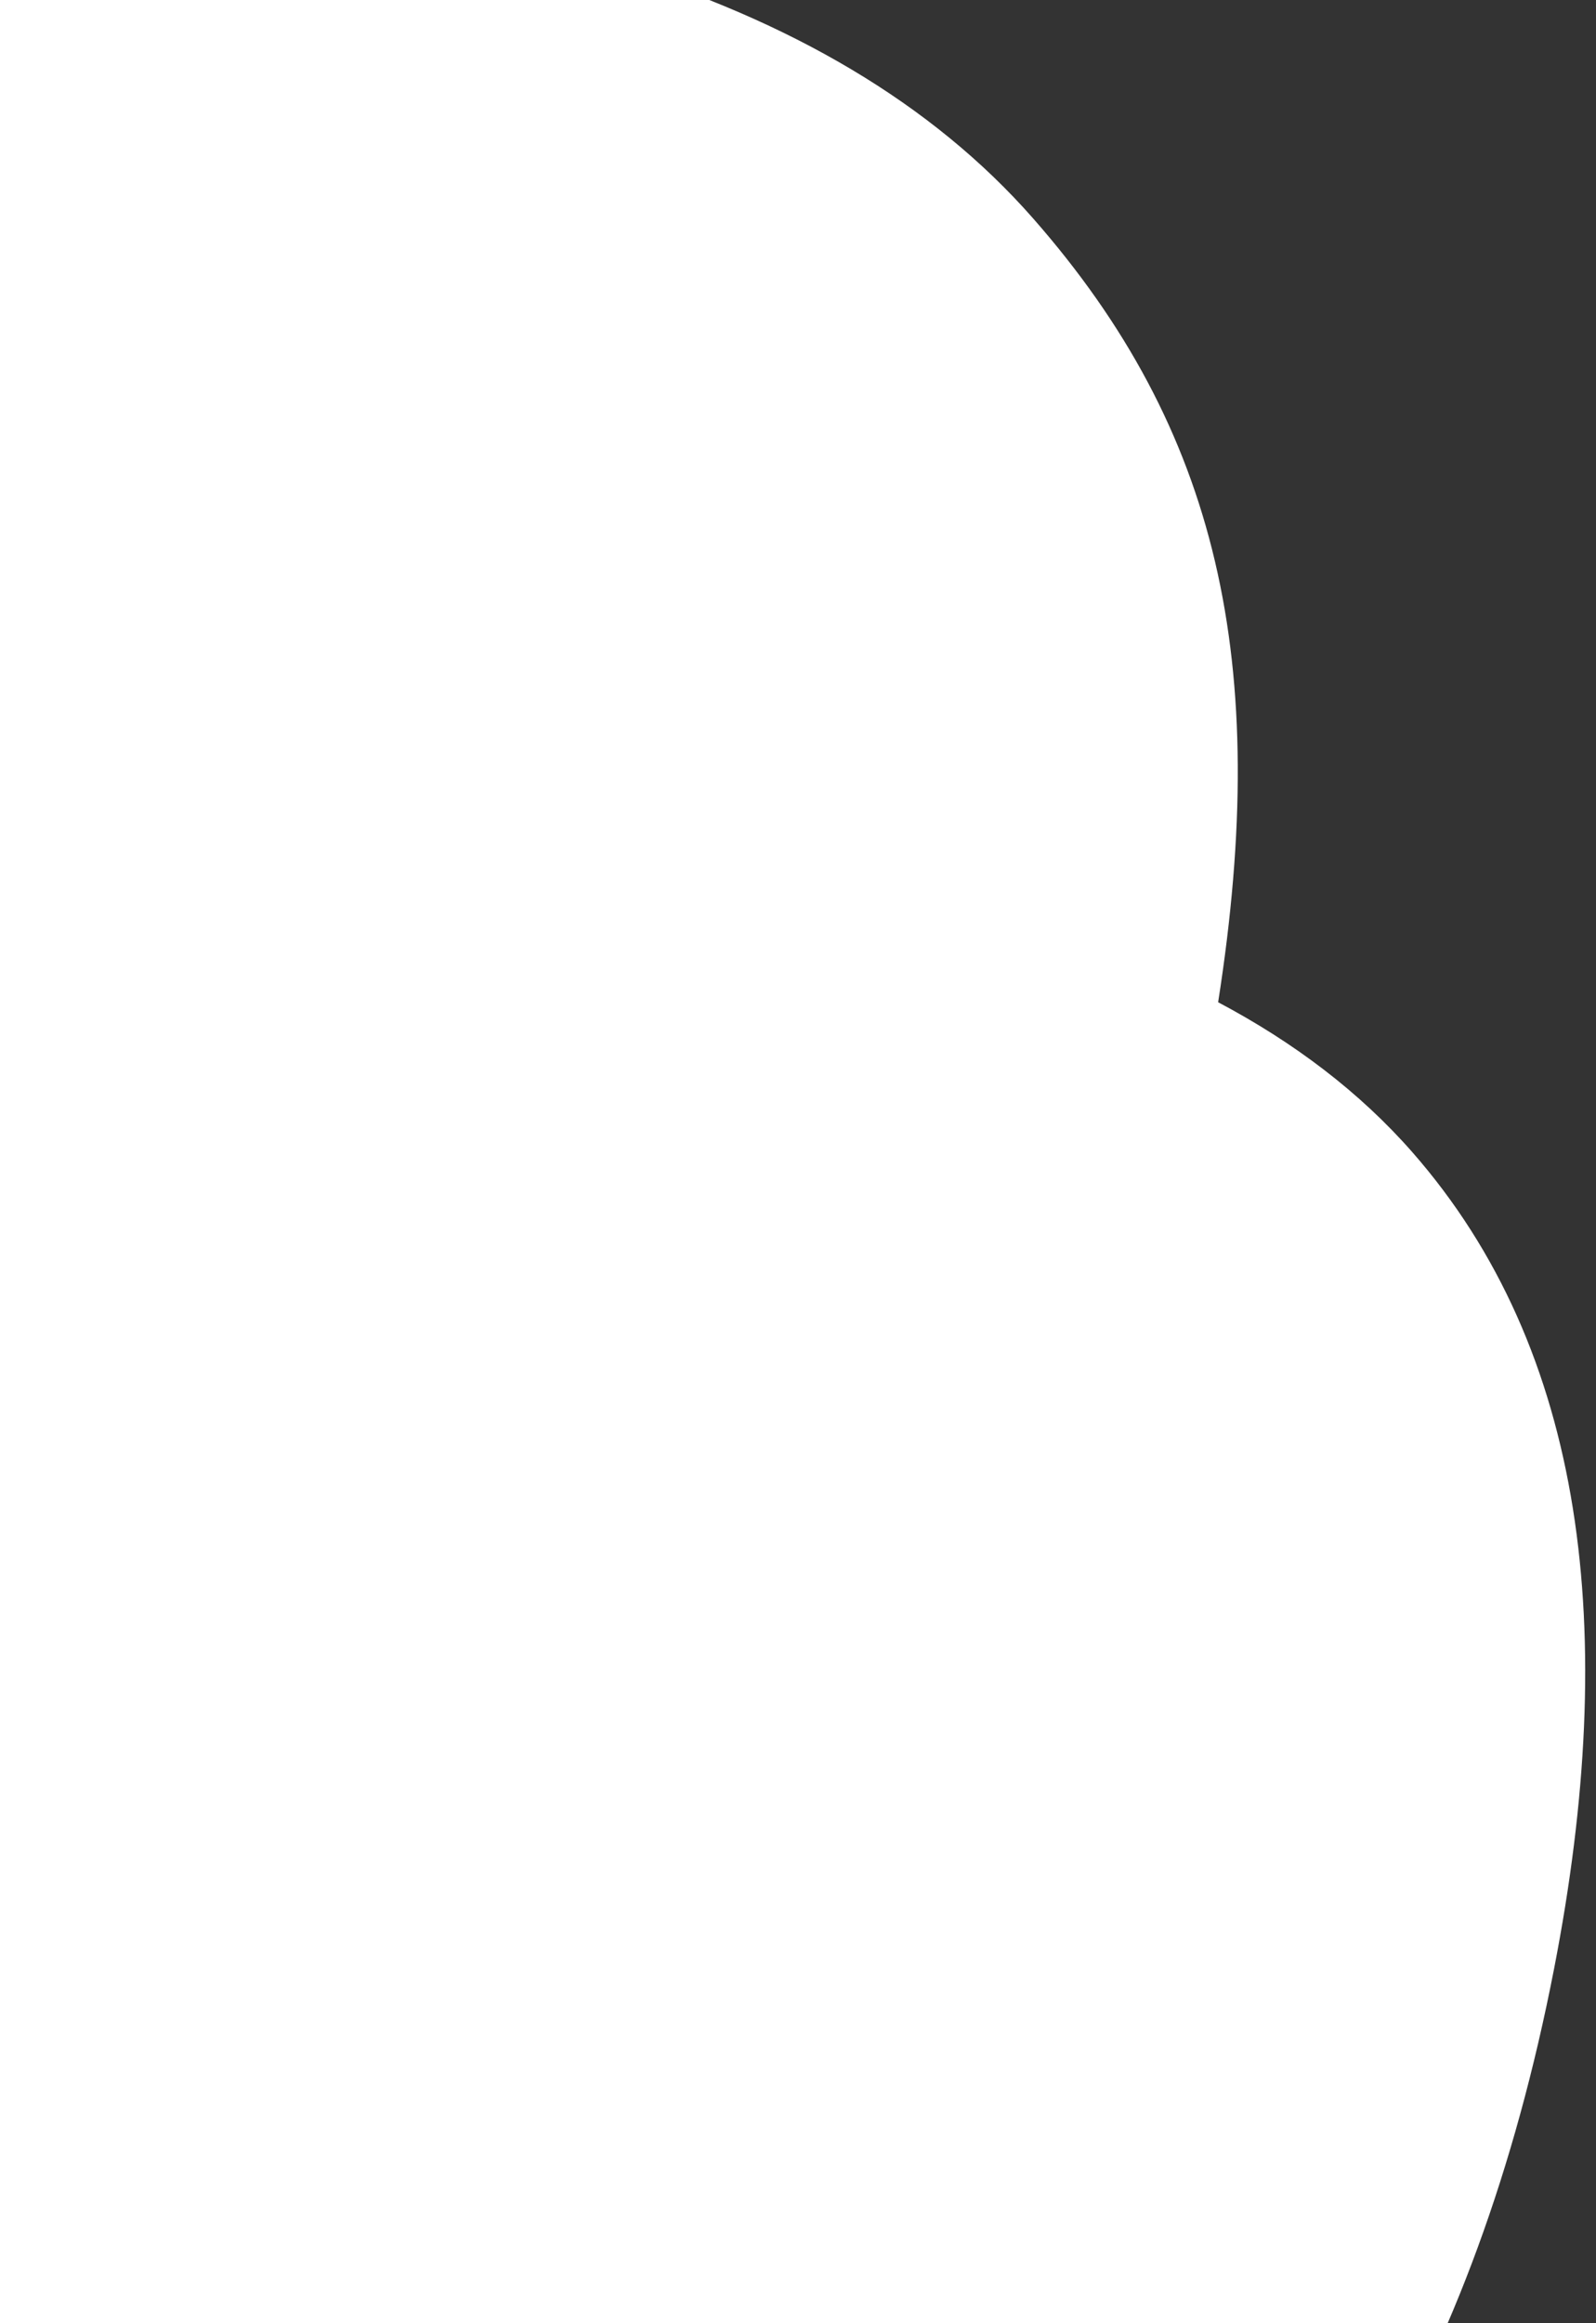<svg width="132" height="192" viewBox="0 0 132 192" fill="none" xmlns="http://www.w3.org/2000/svg">
<rect x="0" y="0" width="132" height="192" fill="#333333" stroke="none"/>
<path fill-rule="evenodd" clip-rule="evenodd" d="M85.467 18.074C68.676 -1.056 38.343 -9.251 -0.466 -9.251H-113.125C-121.055 -9.251 -127.807 -3.481 -129.044 4.352L-175.954 301.793C-176.88 307.663 -172.343 312.968 -166.403 312.968H-96.855L-101.654 343.404C-102.462 348.539 -98.497 353.183 -93.299 353.183H-34.679C-27.738 353.183 -21.831 348.133 -20.749 341.282L-20.173 338.303L-9.131 268.281L-8.418 264.412C-7.337 257.557 -1.43 252.511 5.508 252.511H14.276C71.069 252.511 115.538 229.438 128.53 162.717C133.96 134.838 131.155 111.567 116.797 95.206C112.451 90.259 107.05 86.165 100.748 82.828C105.171 54.635 100.718 35.45 85.467 18.074Z" fill="white"/>
</svg>
